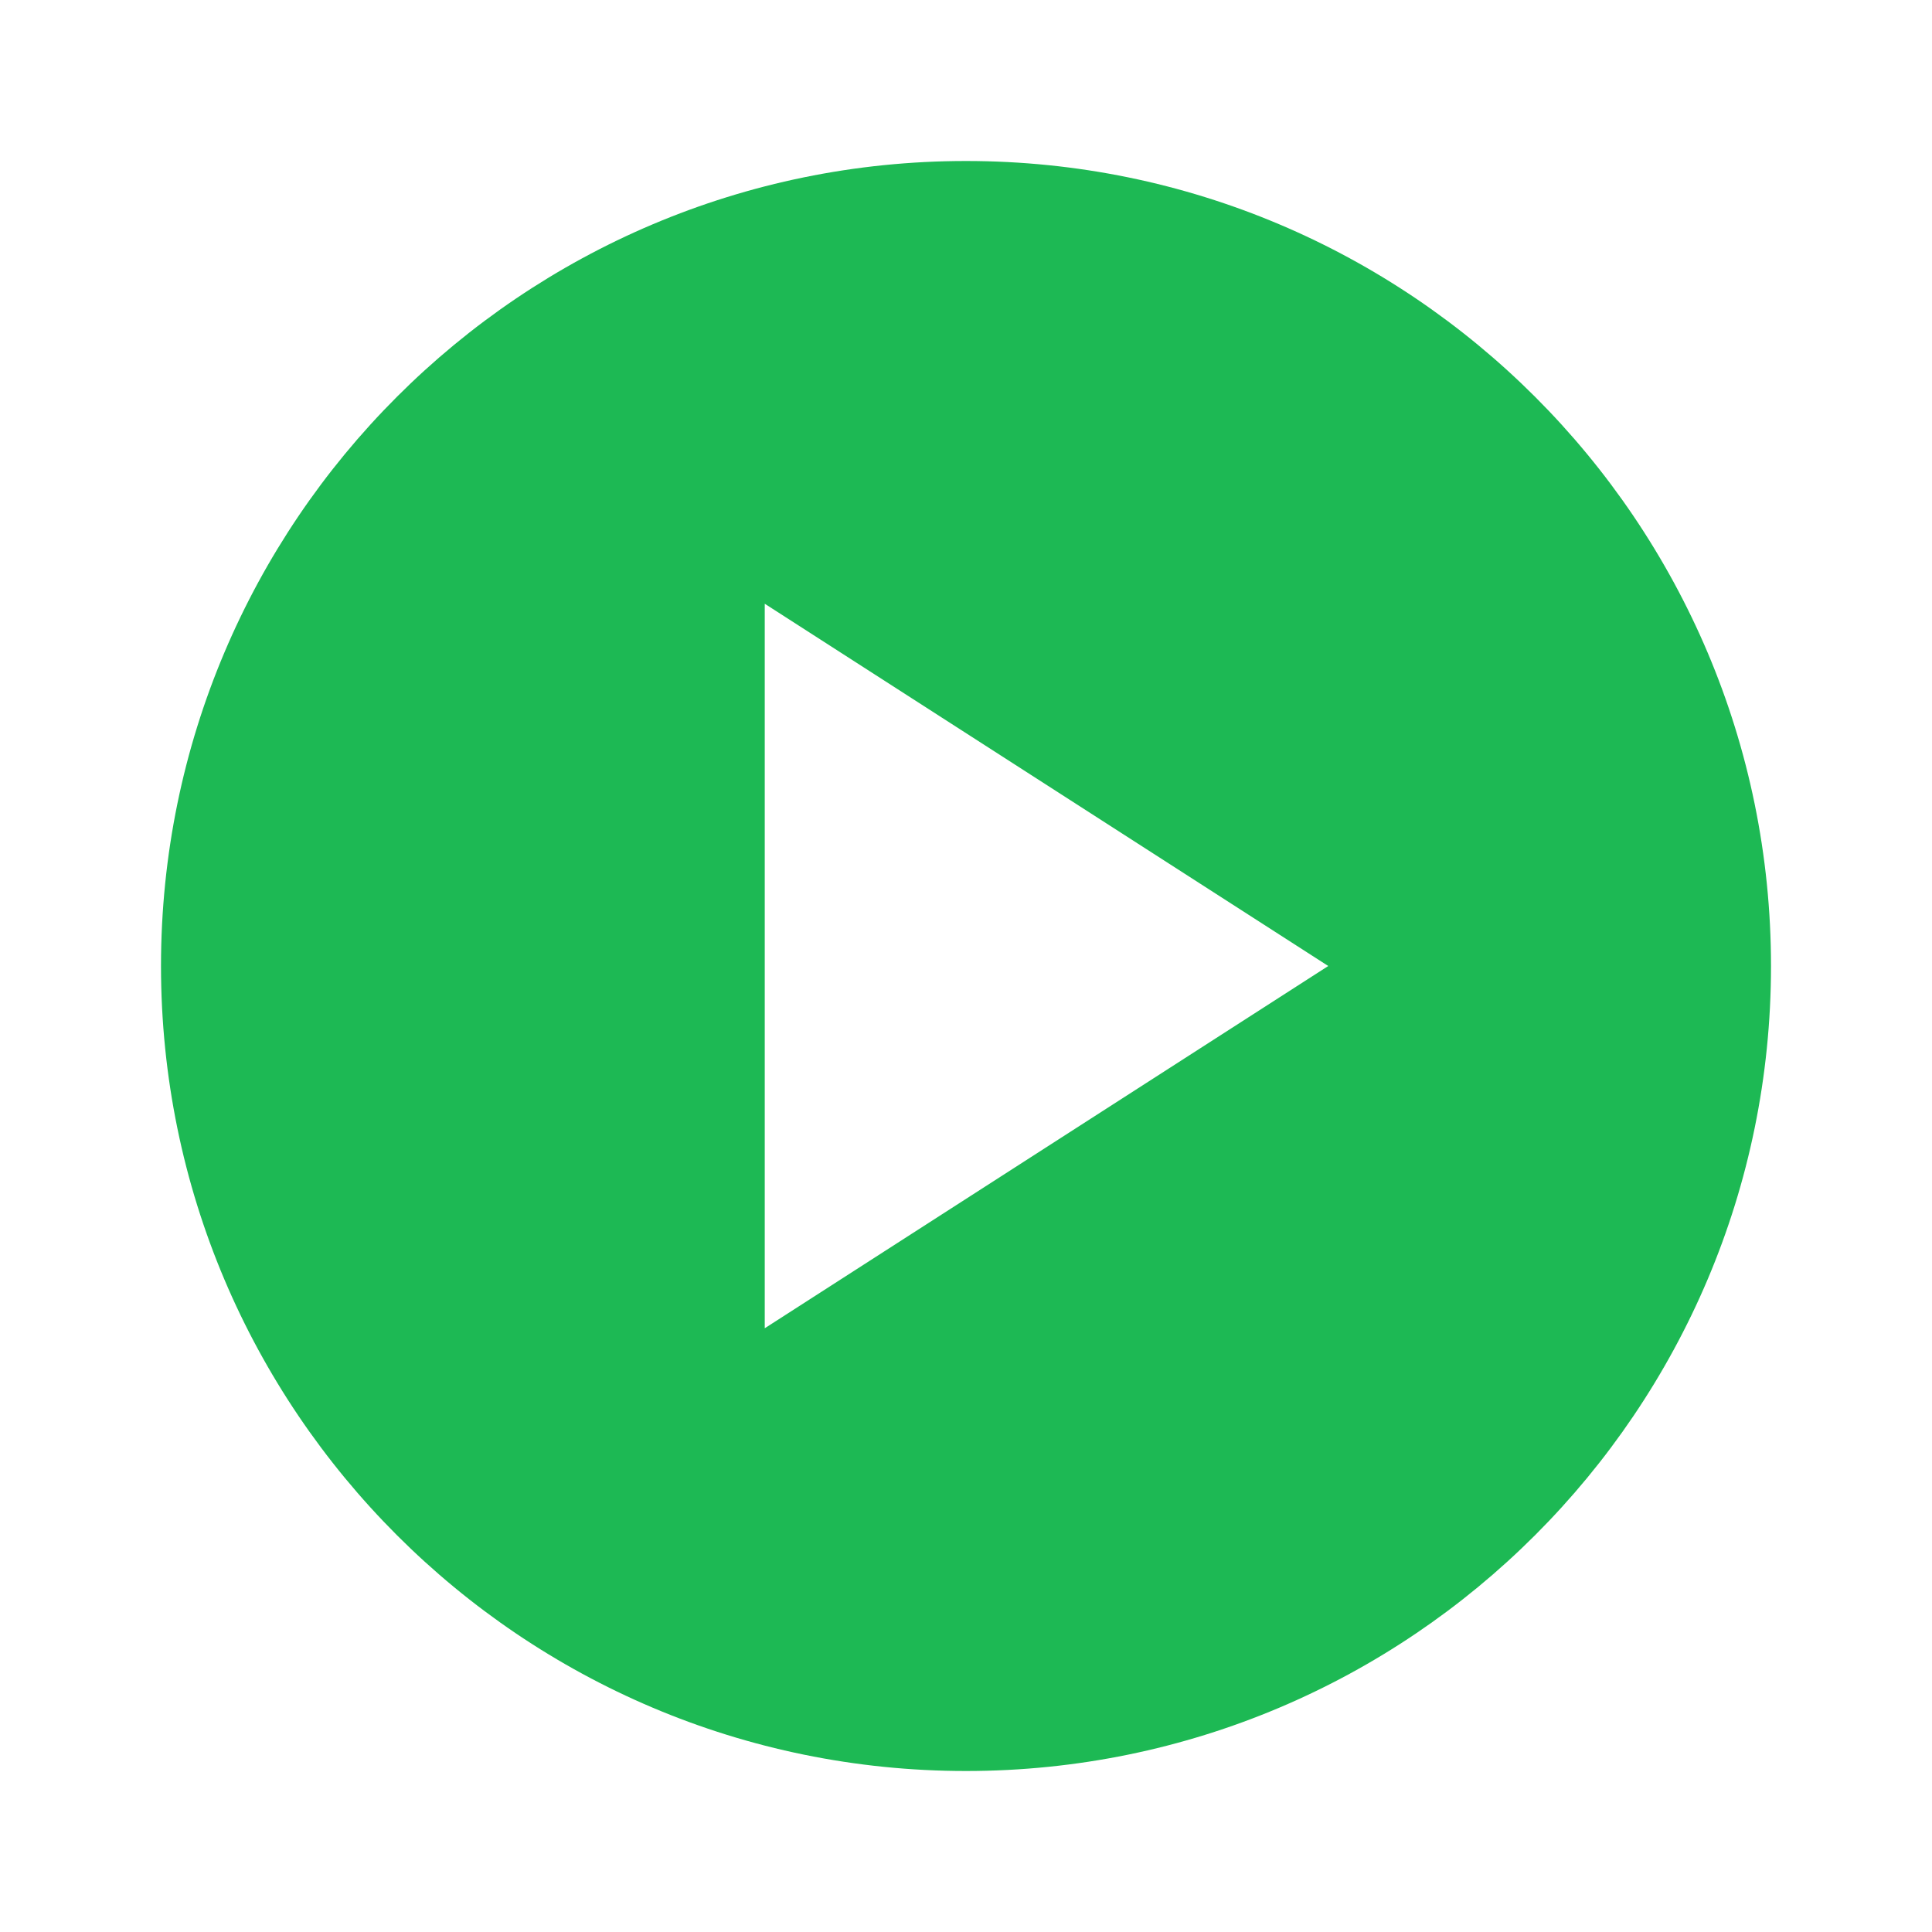 <svg xmlns="http://www.w3.org/2000/svg" enable-background="new 0 0 24 24" viewBox="0 0 24 24" fill="#1DB954" width="24px" height="24px"><g><rect fill="none" height="24" width="24"/></g><g><path d="M12,2C6.48,2,2,6.48,2,12s4.48,10,10,10s10-4.48,10-10S17.52,2,12,2z M9.5,16.5v-9l7,4.5L9.5,16.5z"/></g></svg>